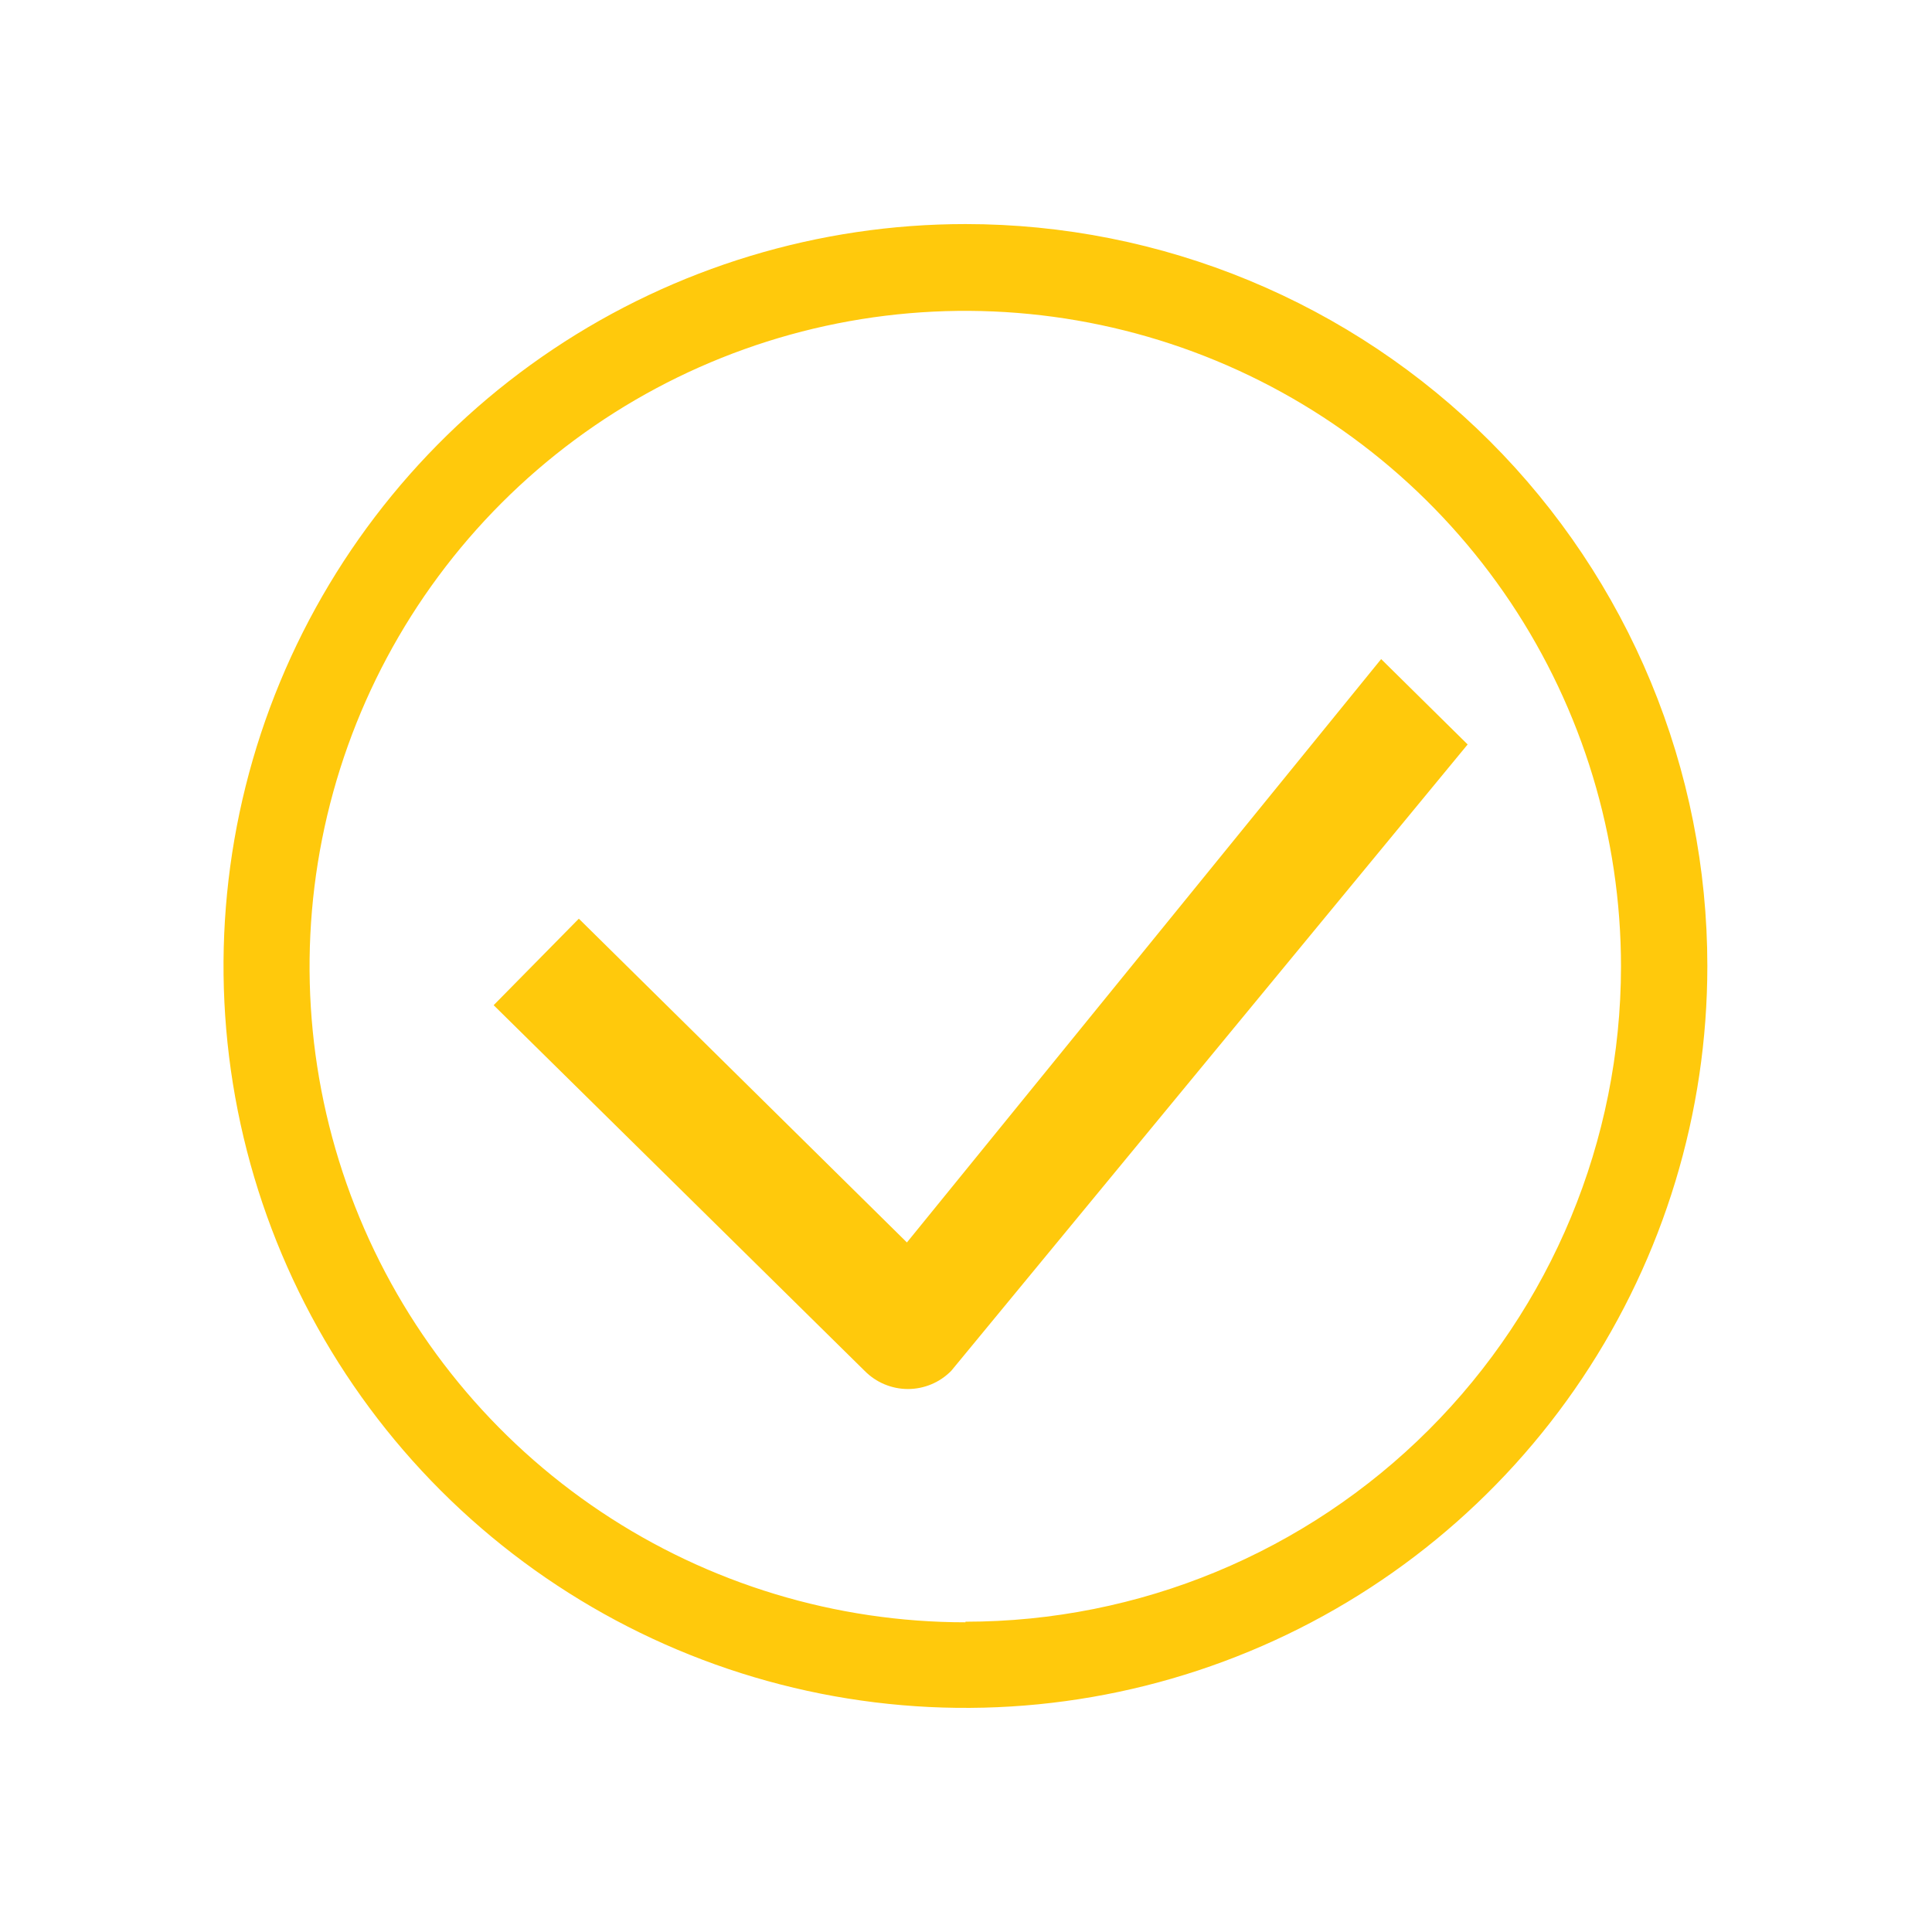 <svg width="43" height="43" viewBox="0 0 43 43" fill="none" xmlns="http://www.w3.org/2000/svg">
<path d="M12.883 20.447L10.987 22.372L19.245 30.512C19.371 30.639 19.52 30.741 19.686 30.81C19.851 30.879 20.028 30.915 20.207 30.915C20.387 30.915 20.564 30.879 20.729 30.81C20.894 30.741 21.044 30.639 21.17 30.512L32.665 16.569L30.74 14.669L20.185 27.653L12.883 20.447Z" fill="#FFC90C"/>
<path d="M21.488 4.987C18.222 4.987 15.029 5.956 12.314 7.77C9.598 9.585 7.482 12.164 6.232 15.181C4.982 18.198 4.655 21.518 5.292 24.721C5.929 27.924 7.502 30.867 9.811 33.176C12.121 35.485 15.063 37.058 18.266 37.695C21.469 38.332 24.789 38.005 27.806 36.755C30.824 35.506 33.403 33.389 35.217 30.674C37.032 27.958 38 24.766 38 21.5C38 19.331 37.573 17.184 36.743 15.181C35.913 13.177 34.697 11.357 33.164 9.824C31.63 8.29 29.81 7.074 27.806 6.244C25.803 5.414 23.656 4.987 21.488 4.987ZM21.488 36.107C18.601 36.107 15.779 35.252 13.379 33.649C10.978 32.046 9.107 29.767 8.002 27.1C6.897 24.433 6.607 21.499 7.17 18.668C7.733 15.836 9.123 13.236 11.164 11.194C13.204 9.153 15.805 7.763 18.636 7.199C21.467 6.636 24.401 6.925 27.068 8.029C29.735 9.134 32.015 11.004 33.619 13.404C35.222 15.804 36.078 18.626 36.078 21.513C36.075 25.381 34.536 29.089 31.8 31.823C29.064 34.557 25.355 36.093 21.488 36.094V36.107Z" fill="#FFC90C"/>
</svg>

